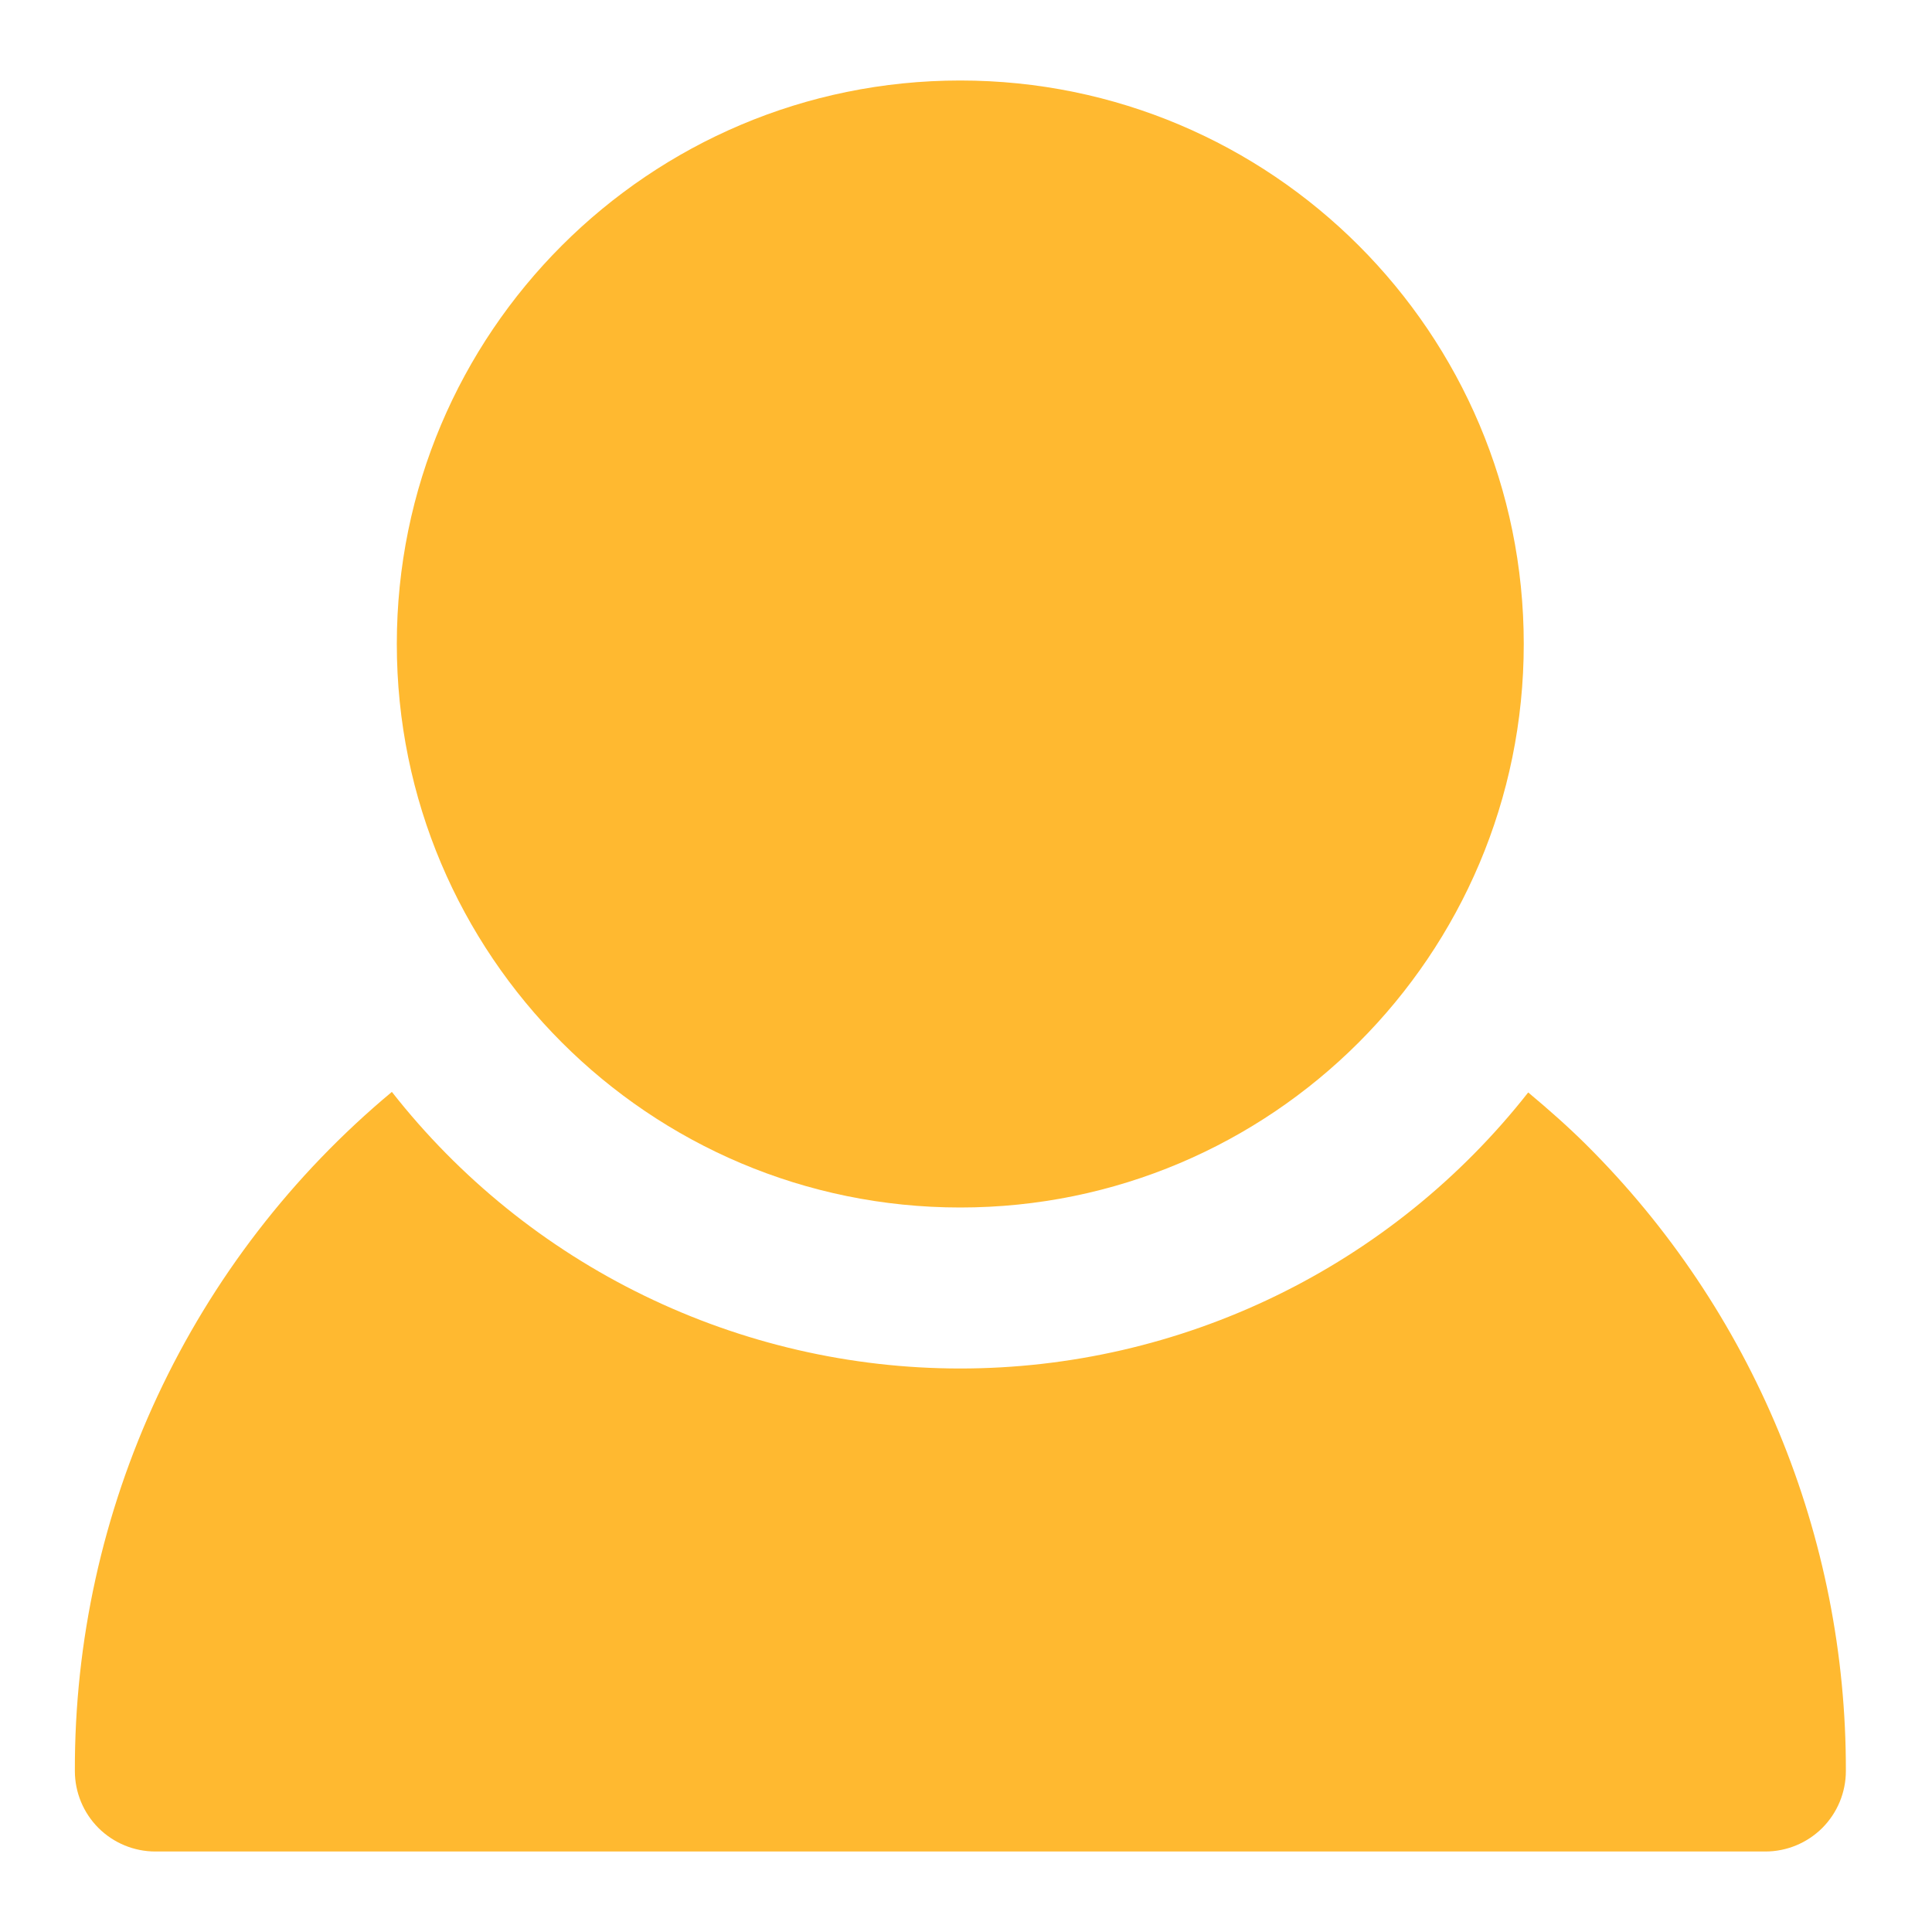 <svg width="36" height="36" viewBox="0 0 36 36" fill="none" xmlns="http://www.w3.org/2000/svg">
<path d="M17.893 22.5C23.692 22.5 28.393 17.799 28.393 12C28.393 6.201 23.692 1.5 17.893 1.5C12.095 1.5 7.394 6.201 7.394 12C7.394 17.799 12.095 22.5 17.893 22.5Z" fill="#FFB930"/>
<path d="M29.561 21.334C29.217 20.991 28.851 20.67 28.476 20.356C27.216 21.96 25.608 23.256 23.773 24.147C21.939 25.038 19.926 25.501 17.886 25.5C15.847 25.499 13.835 25.034 12.001 24.141C10.167 23.249 8.561 21.951 7.302 20.346C5.447 21.891 3.956 23.826 2.935 26.013C1.914 28.2 1.388 30.586 1.395 33C1.395 33.398 1.553 33.779 1.834 34.061C2.116 34.342 2.497 34.5 2.895 34.5H32.895C33.293 34.5 33.674 34.342 33.956 34.061C34.237 33.779 34.395 33.398 34.395 33C34.4 30.832 33.976 28.685 33.146 26.683C32.316 24.681 31.098 22.863 29.561 21.334Z" fill="#FFB930"/>
</svg>
